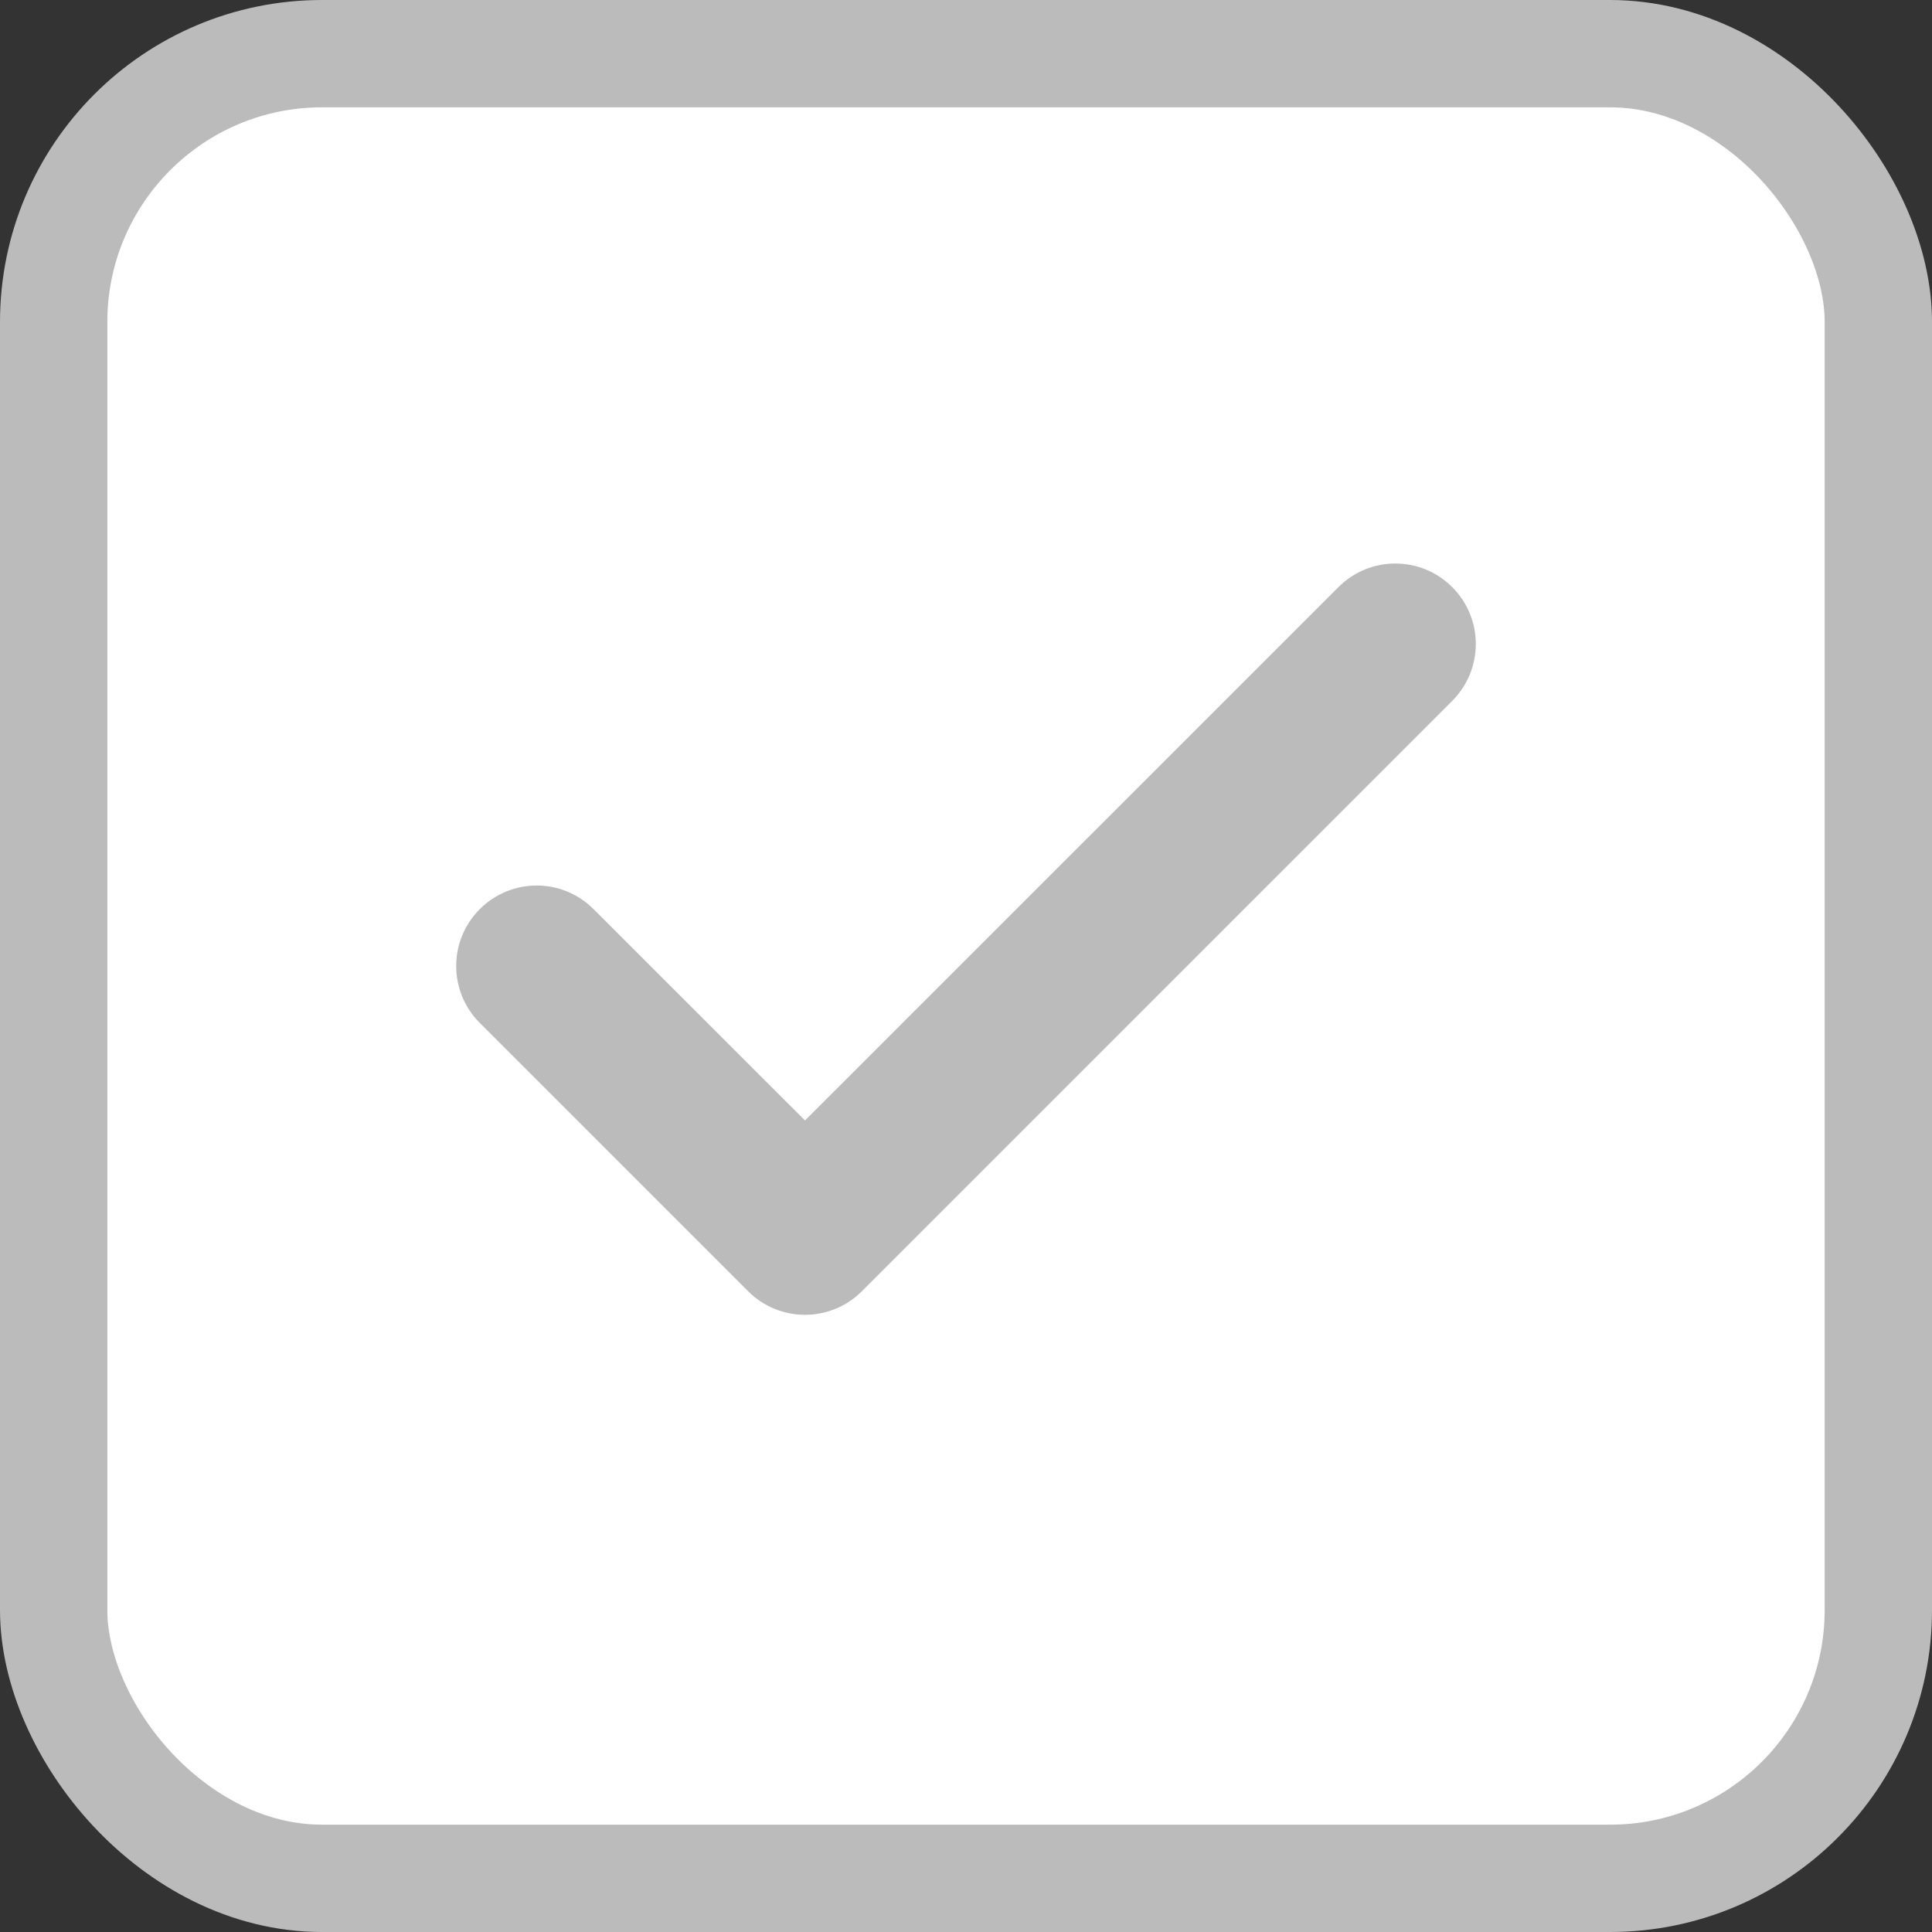 <svg width="18" height="18" viewBox="0 0 18 18" fill="none" xmlns="http://www.w3.org/2000/svg">
<rect x="0" y="0" width="18" height="18" fill="#333333" stroke="none"/>
<rect x="0.5" y="0.5" width="17" height="17" rx="2.5" fill="white" stroke="#BBBBBB"/>
<path fill-rule="evenodd" clip-rule="evenodd" d="M13.53 5.47C13.823 5.763 13.823 6.237 13.53 6.53L8.03 12.03C7.737 12.323 7.263 12.323 6.97 12.03L4.47 9.53C4.177 9.237 4.177 8.763 4.47 8.47C4.763 8.177 5.237 8.177 5.53 8.47L7.5 10.439L12.47 5.47C12.763 5.177 13.237 5.177 13.53 5.47Z" fill="#BBBBBB"/>
</svg>
